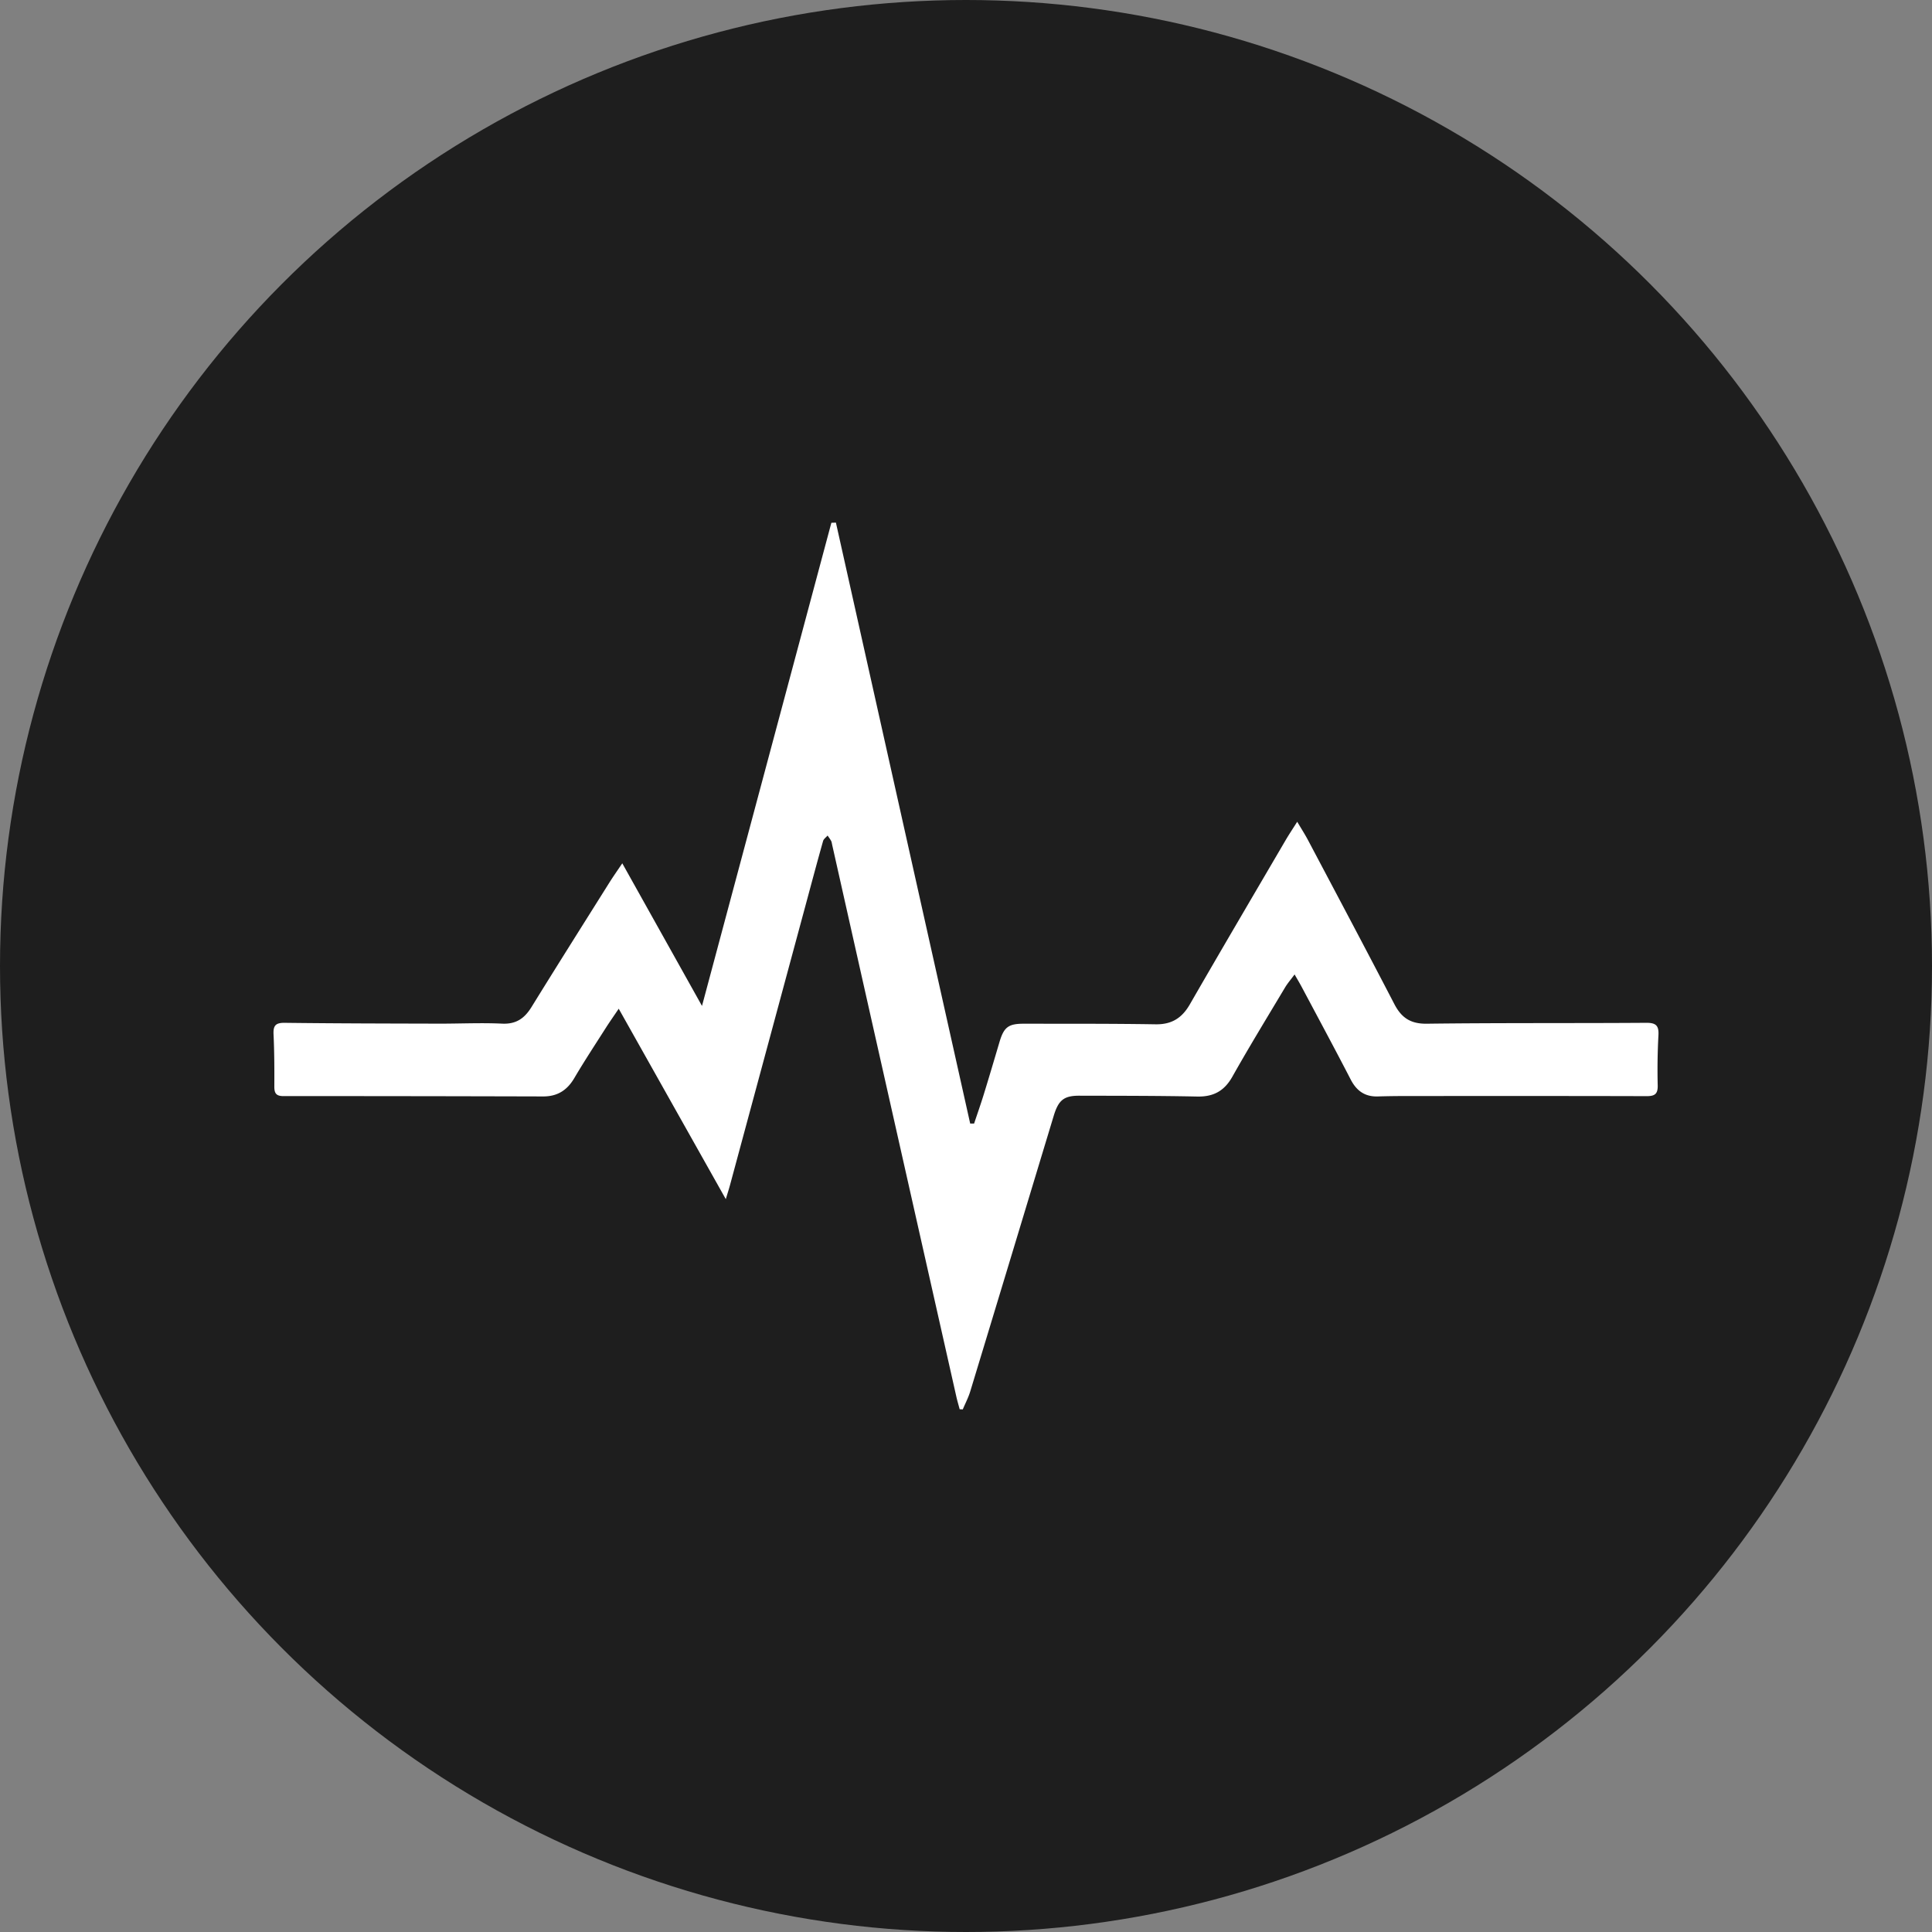<svg xmlns="http://www.w3.org/2000/svg" width="512" height="512"><rect width="100%" height="100%" fill="#808080" stroke="none"/><circle fill="#1e1e1e" cx="256" cy="256" r="256"/><path fill-rule="evenodd" clip-rule="evenodd" fill="#fff" d="M258.149 297.752c.861-2.588 1.771-5.16 2.573-7.764 1.414-4.586 2.775-9.19 4.138-13.793 1.174-3.969 2.339-4.906 6.45-4.899 11.646.015 23.295-.032 34.94.155 4.252.066 6.977-1.653 9.061-5.266 8.39-14.559 16.913-29.039 25.401-43.542.889-1.515 1.87-2.977 3.064-4.869 1.11 1.878 2.057 3.345 2.87 4.882 7.648 14.46 15.329 28.903 22.863 43.424 1.886 3.632 4.294 5.268 8.599 5.215 19.381-.244 38.767-.105 58.147-.238 2.581-.018 3.391.721 3.249 3.285a171.705 171.705 0 0 0-.195 13.328c.052 2.277-.81 2.828-2.95 2.822-21.252-.062-42.505-.041-63.756-.033-2.489.002-4.98.033-7.467.109-3.416.104-5.629-1.473-7.188-4.49-4.244-8.215-8.634-16.352-12.976-24.515-.529-.997-1.115-1.964-1.891-3.325-1 1.357-1.863 2.344-2.526 3.451-4.695 7.859-9.477 15.674-13.97 23.65-2.14 3.797-5.016 5.344-9.318 5.256-10.399-.215-20.802-.195-31.206-.223-4.115-.01-5.553 1.164-6.816 5.336-7.365 24.332-14.713 48.668-22.106 72.99-.501 1.65-1.318 3.203-1.987 4.801l-.825-.029c-.299-1.121-.636-2.236-.89-3.367-7.503-33.297-15.002-66.596-22.495-99.896-3.474-15.435-6.937-30.873-10.405-46.312-.079-.346-.107-.724-.268-1.028-.269-.505-.626-.963-.945-1.44-.41.48-1.039.897-1.195 1.449-1.452 5.131-2.826 10.285-4.215 15.435-6.813 25.229-13.622 50.461-20.437 75.69-.274 1.016-.601 2.02-1.132 3.783-9.601-17.071-18.879-33.568-28.378-50.462-1.281 1.901-2.386 3.46-3.41 5.067-2.818 4.424-5.705 8.807-8.366 13.325-1.9 3.231-4.494 4.865-8.249 4.854-22.939-.059-45.881-.102-68.821-.088-1.916 0-2.429-.744-2.42-2.523.024-4.621.009-9.248-.21-13.861-.109-2.314.56-3.064 2.957-3.037 13.602.166 27.205.184 40.811.219 5.602.016 11.213-.267 16.801-.002 3.736.176 5.946-1.41 7.794-4.398 6.823-11.044 13.753-22.021 20.657-33.013.982-1.562 2.053-3.072 3.401-5.079l21.126 37.797 34.283-128.041 1.203-.043 35.585 159.248c.348.003.693.003 1.04.005z"/></svg>